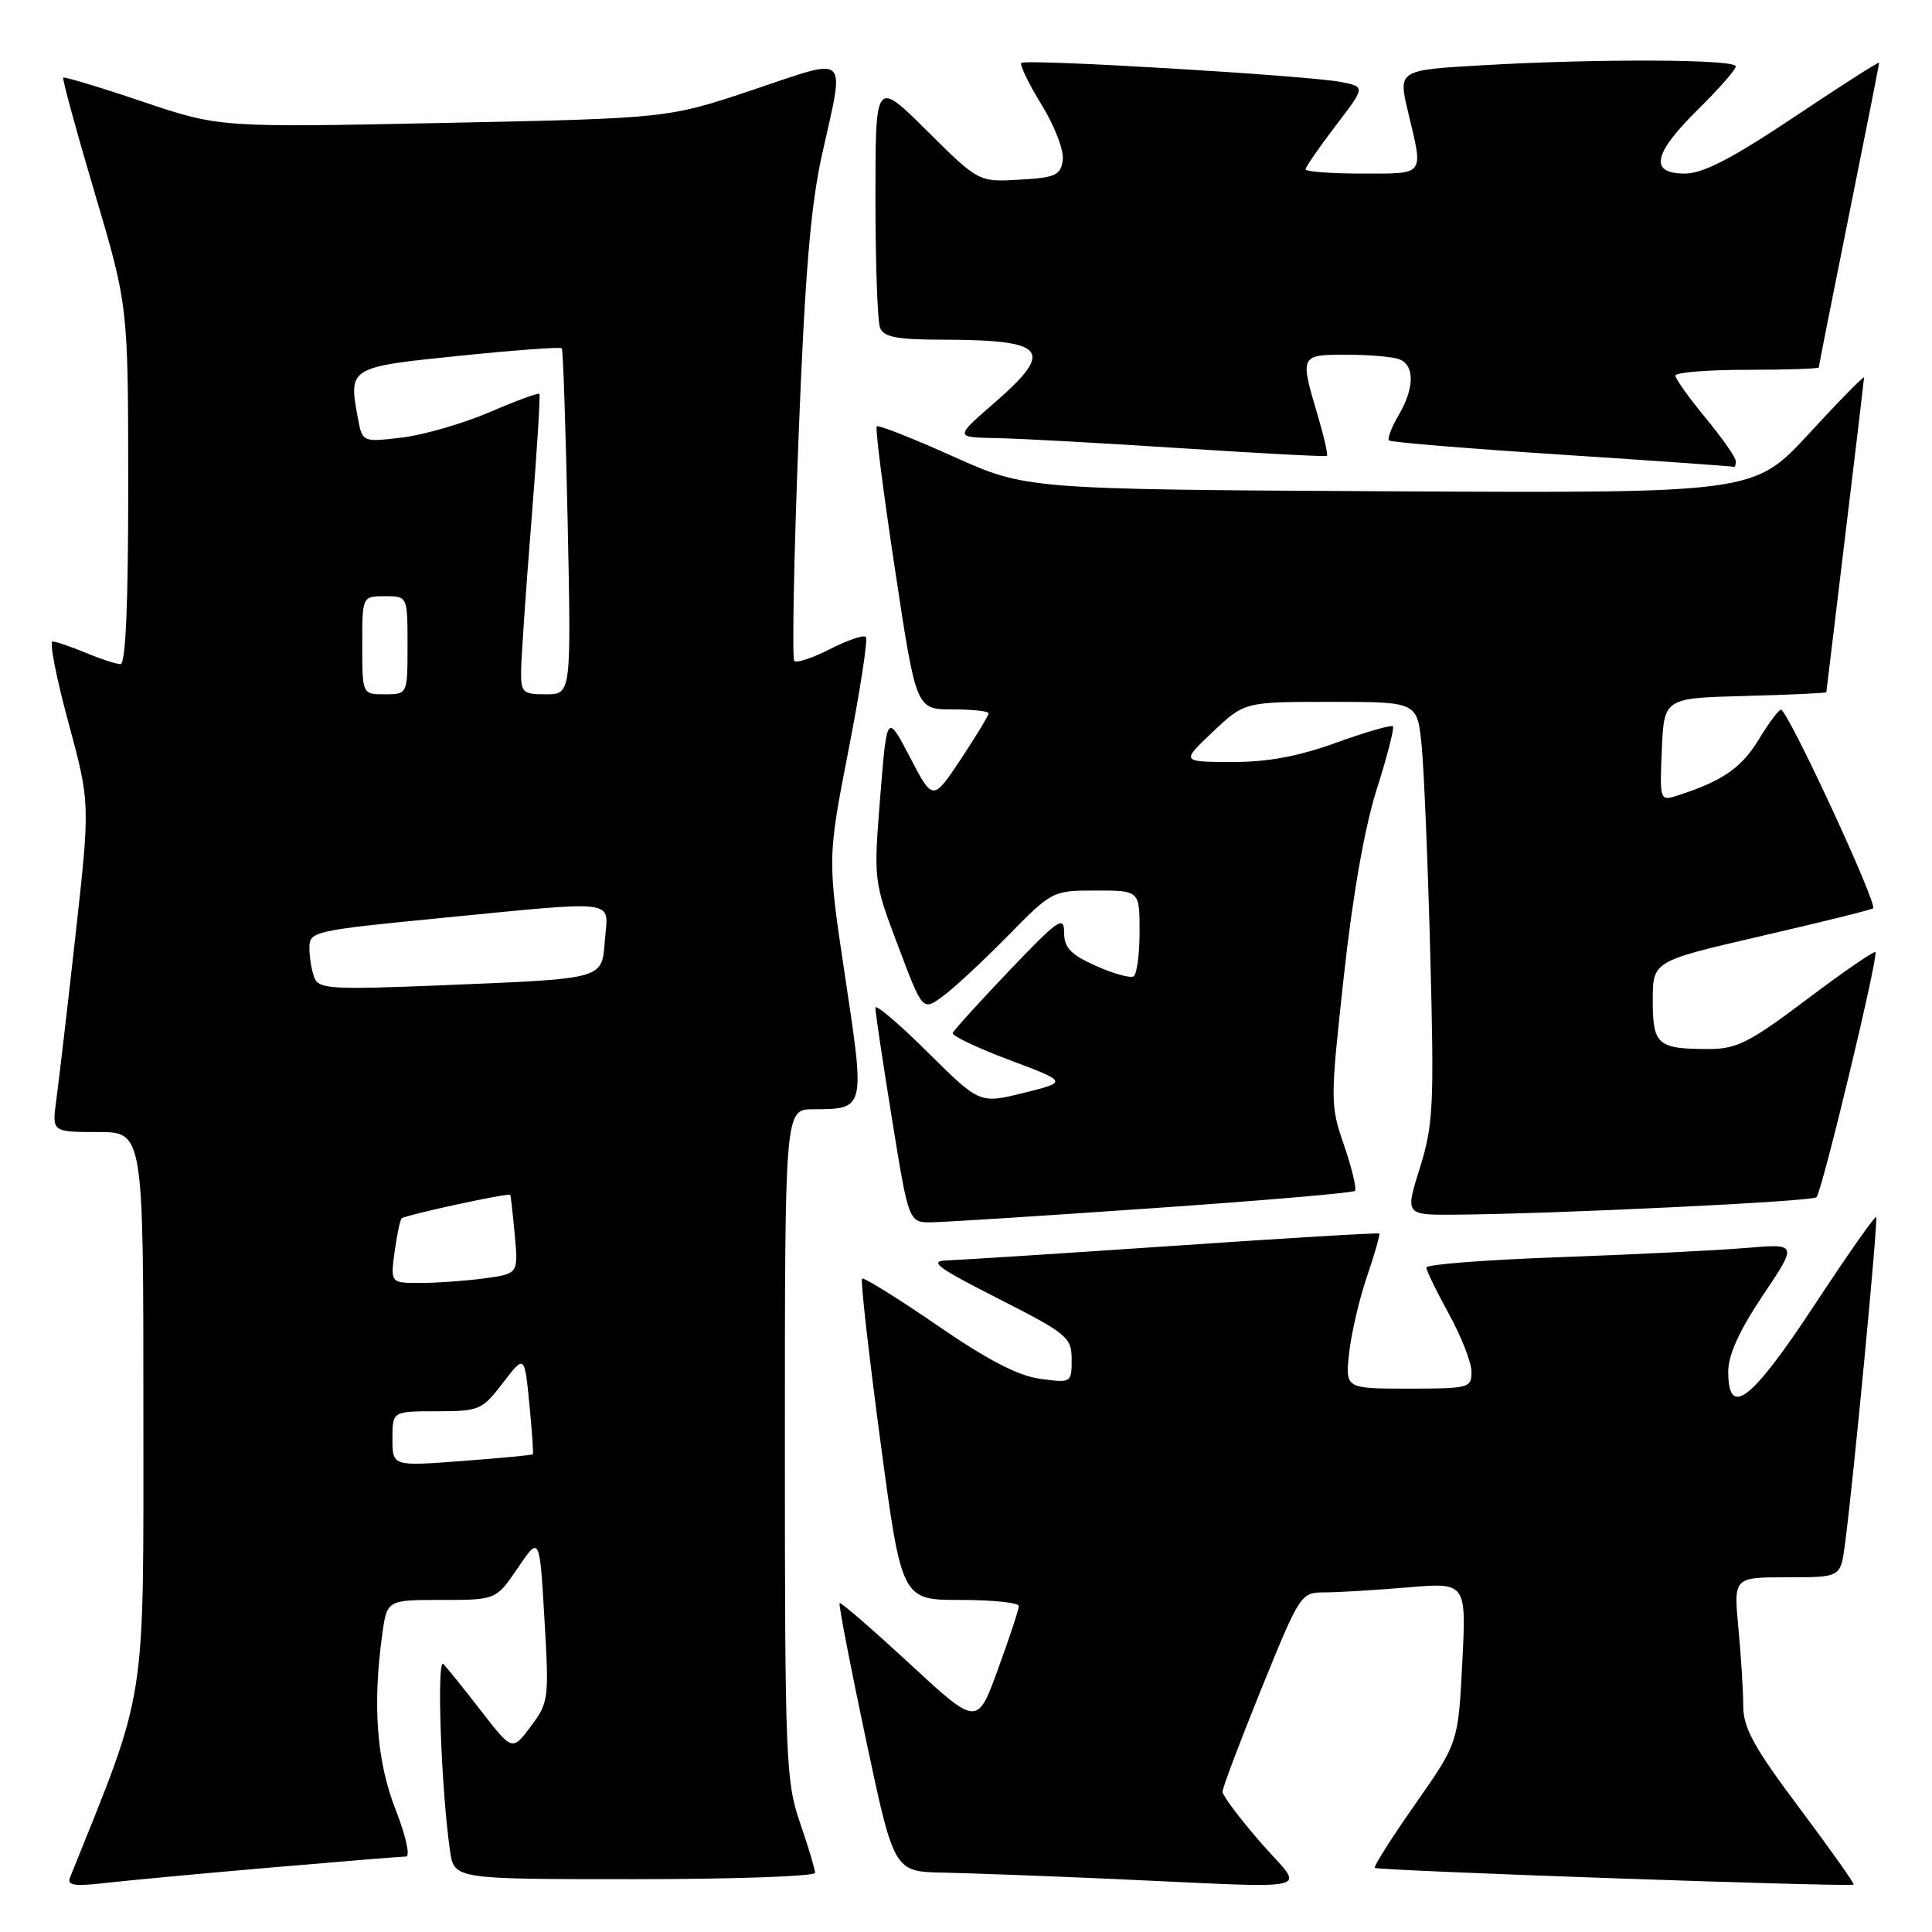 <?xml version="1.0" encoding="UTF-8" standalone="no"?>
<!DOCTYPE svg PUBLIC "-//W3C//DTD SVG 1.1//EN" "http://www.w3.org/Graphics/SVG/1.1/DTD/svg11.dtd" >
<svg xmlns="http://www.w3.org/2000/svg" xmlns:xlink="http://www.w3.org/1999/xlink" version="1.1" viewBox="0 0 256 256">
 <g >
 <path fill="currentColor"
d=" M 35.63 247.48 C 45.05 246.67 53.23 246.00 53.80 246.00 C 54.39 246.00 53.77 243.24 52.43 239.81 C 49.92 233.42 49.35 226.02 50.64 216.64 C 51.27 212.00 51.27 212.00 58.50 212.00 C 65.73 212.00 65.73 212.00 68.62 207.75 C 71.50 203.50 71.50 203.50 72.14 214.50 C 72.77 225.12 72.70 225.61 70.33 228.76 C 67.88 232.03 67.88 232.03 63.79 226.76 C 61.55 223.87 59.28 221.05 58.76 220.50 C 57.83 219.52 58.45 237.06 59.63 245.25 C 60.18 249.00 60.18 249.00 84.09 249.00 C 97.24 249.00 108.00 248.62 108.00 248.16 C 108.00 247.69 107.10 244.70 106.00 241.50 C 104.12 236.03 104.00 233.08 104.00 191.34 C 104.00 147.00 104.00 147.00 107.75 146.98 C 114.65 146.96 114.64 147.02 111.99 129.47 C 109.63 113.77 109.63 113.77 112.44 99.35 C 113.99 91.41 115.02 84.68 114.73 84.39 C 114.43 84.10 112.31 84.82 110.00 86.00 C 107.69 87.18 105.55 87.89 105.25 87.58 C 104.94 87.27 105.19 74.08 105.80 58.26 C 106.65 36.40 107.40 27.34 108.92 20.50 C 111.96 6.84 112.72 7.56 99.75 11.91 C 88.50 15.68 88.50 15.68 58.79 16.29 C 29.09 16.90 29.09 16.90 18.87 13.46 C 13.25 11.56 8.53 10.14 8.38 10.29 C 8.23 10.44 10.10 17.30 12.54 25.53 C 16.98 40.50 16.98 40.50 16.99 64.25 C 17.00 79.92 16.65 88.00 15.97 88.00 C 15.40 88.00 13.32 87.32 11.35 86.50 C 9.37 85.67 7.40 85.00 6.96 85.00 C 6.52 85.00 7.46 89.82 9.06 95.71 C 11.95 106.42 11.95 106.42 10.00 123.96 C 8.93 133.61 7.78 143.41 7.46 145.75 C 6.88 150.00 6.88 150.00 12.94 150.00 C 19.00 150.00 19.00 150.00 19.00 186.90 C 19.00 226.76 19.56 223.22 9.27 248.80 C 8.87 249.81 9.86 249.97 13.62 249.54 C 16.31 249.22 26.21 248.30 35.63 247.48 Z  M 167.07 244.17 C 164.28 240.97 162.00 237.93 161.99 237.42 C 161.98 236.92 164.31 230.76 167.15 223.75 C 172.26 211.17 172.37 211.00 175.51 211.00 C 177.26 211.00 182.21 210.70 186.50 210.34 C 194.30 209.68 194.30 209.68 193.76 220.30 C 193.22 230.92 193.22 230.92 187.53 239.05 C 184.40 243.51 181.99 247.32 182.17 247.50 C 182.55 247.88 245.26 250.07 245.62 249.72 C 245.75 249.59 242.51 245.02 238.43 239.57 C 232.43 231.57 231.00 228.97 230.99 226.08 C 230.99 224.11 230.70 219.46 230.35 215.75 C 229.71 209.00 229.71 209.00 236.79 209.00 C 243.88 209.00 243.88 209.00 244.45 204.75 C 245.55 196.58 248.89 161.56 248.60 161.26 C 248.43 161.10 244.74 166.36 240.40 172.96 C 232.04 185.66 229.00 188.00 229.00 181.74 C 229.00 179.53 230.48 176.28 233.60 171.63 C 238.19 164.78 238.19 164.78 231.35 165.36 C 227.58 165.68 216.51 166.23 206.75 166.58 C 196.99 166.93 189.00 167.54 189.00 167.95 C 189.00 168.35 190.34 171.11 191.98 174.09 C 193.62 177.07 194.97 180.51 194.98 181.75 C 195.00 183.91 194.65 184.00 186.62 184.00 C 178.25 184.00 178.25 184.00 178.77 179.25 C 179.06 176.64 180.13 172.06 181.15 169.09 C 182.17 166.11 182.89 163.57 182.75 163.45 C 182.61 163.33 170.35 164.06 155.50 165.08 C 140.65 166.09 127.15 166.96 125.50 167.01 C 123.00 167.09 124.12 167.93 132.25 172.06 C 141.44 176.74 142.00 177.20 142.00 180.14 C 142.00 183.23 141.95 183.26 137.83 182.70 C 134.91 182.31 130.84 180.20 124.15 175.59 C 118.91 171.99 114.45 169.22 114.23 169.43 C 114.01 169.65 115.10 179.32 116.65 190.92 C 119.47 212.00 119.47 212.00 127.24 212.00 C 131.51 212.00 135.00 212.36 135.00 212.81 C 135.00 213.25 133.76 217.01 132.24 221.17 C 129.49 228.73 129.49 228.73 120.51 220.43 C 115.57 215.87 111.41 212.26 111.25 212.42 C 111.10 212.57 112.65 220.64 114.71 230.35 C 118.45 248.00 118.45 248.00 124.97 248.13 C 128.56 248.21 138.47 248.57 147.00 248.95 C 175.56 250.22 172.88 250.86 167.07 244.17 Z  M 152.78 160.09 C 167.24 159.09 179.27 158.06 179.53 157.80 C 179.79 157.54 179.15 154.84 178.11 151.81 C 176.25 146.41 176.25 145.94 178.06 129.40 C 179.24 118.62 180.82 109.62 182.43 104.56 C 183.82 100.20 184.78 96.45 184.57 96.24 C 184.35 96.02 180.96 97.00 177.03 98.42 C 171.98 100.24 167.92 100.99 163.19 100.97 C 156.50 100.95 156.50 100.95 160.71 96.97 C 164.92 93.00 164.92 93.00 176.36 93.00 C 187.80 93.00 187.80 93.00 188.37 98.75 C 188.69 101.91 189.20 114.40 189.52 126.50 C 190.05 146.52 189.92 149.06 188.14 154.75 C 186.18 161.00 186.18 161.00 192.84 160.95 C 206.06 160.85 240.13 159.21 240.69 158.64 C 241.43 157.91 248.95 126.62 248.50 126.16 C 248.31 125.98 244.23 128.79 239.43 132.41 C 231.84 138.13 230.13 139.00 226.43 139.00 C 219.62 139.00 219.00 138.46 219.00 132.57 C 219.00 127.36 219.00 127.36 233.25 124.06 C 241.09 122.25 247.81 120.59 248.19 120.36 C 248.89 119.95 236.91 94.11 235.99 94.04 C 235.70 94.02 234.35 95.83 232.99 98.07 C 230.71 101.80 228.14 103.55 222.12 105.46 C 219.96 106.15 219.91 105.98 220.20 99.33 C 220.50 92.50 220.50 92.50 231.25 92.22 C 237.16 92.06 242.00 91.84 242.00 91.72 C 242.01 91.60 243.13 82.28 244.50 71.00 C 245.87 59.72 246.99 50.28 247.00 50.02 C 247.00 49.75 243.72 53.09 239.71 57.45 C 232.41 65.35 232.41 65.35 184.19 65.10 C 135.97 64.84 135.97 64.84 126.27 60.47 C 120.93 58.07 116.39 56.28 116.17 56.49 C 115.96 56.71 117.04 65.24 118.59 75.44 C 121.39 94.00 121.39 94.00 126.20 94.00 C 128.84 94.00 131.00 94.23 131.00 94.52 C 131.00 94.80 129.34 97.53 127.31 100.60 C 123.61 106.16 123.61 106.16 120.57 100.33 C 117.52 94.50 117.52 94.50 116.63 105.62 C 115.75 116.70 115.76 116.76 119.00 125.34 C 122.25 133.96 122.25 133.96 124.87 132.06 C 126.32 131.01 130.19 127.42 133.47 124.08 C 139.41 118.03 139.47 118.00 145.22 118.00 C 151.00 118.00 151.00 118.00 151.00 123.44 C 151.00 126.43 150.64 129.10 150.21 129.37 C 149.77 129.64 147.52 129.02 145.21 127.98 C 141.86 126.48 141.00 125.58 141.00 123.55 C 141.00 121.28 140.20 121.83 133.75 128.60 C 129.76 132.79 126.38 136.51 126.24 136.88 C 126.10 137.24 129.48 138.85 133.74 140.45 C 141.50 143.36 141.50 143.36 135.66 144.81 C 129.81 146.26 129.81 146.26 122.91 139.41 C 119.11 135.64 115.99 132.99 115.99 133.53 C 115.98 134.06 116.97 140.69 118.19 148.25 C 120.41 162.00 120.41 162.00 123.46 161.96 C 125.13 161.94 138.33 161.10 152.78 160.09 Z  M 230.00 61.11 C 230.00 60.62 228.20 58.04 226.00 55.38 C 223.80 52.71 222.00 50.19 222.00 49.77 C 222.00 49.35 226.28 49.00 231.50 49.00 C 236.72 49.00 241.00 48.86 241.00 48.68 C 241.00 48.50 242.80 39.42 245.00 28.50 C 247.20 17.58 249.00 8.49 249.00 8.31 C 249.00 8.12 243.94 11.35 237.76 15.49 C 229.51 21.00 225.65 23.00 223.26 23.00 C 218.50 23.00 219.03 20.38 225.00 14.50 C 227.75 11.79 230.00 9.22 230.00 8.79 C 230.00 7.84 211.75 7.76 196.37 8.65 C 185.25 9.29 185.25 9.29 186.59 14.90 C 188.62 23.38 188.90 23.00 180.50 23.00 C 176.38 23.00 173.00 22.75 173.00 22.44 C 173.00 22.13 174.78 19.54 176.96 16.69 C 180.93 11.50 180.93 11.50 177.71 10.87 C 173.37 10.01 135.89 7.77 135.33 8.34 C 135.09 8.58 136.29 11.07 138.01 13.87 C 139.76 16.71 141.00 19.96 140.82 21.23 C 140.54 23.23 139.84 23.54 135.08 23.81 C 129.67 24.12 129.67 24.12 122.83 17.33 C 116.00 10.55 116.00 10.55 116.00 26.20 C 116.00 34.80 116.27 42.55 116.61 43.42 C 117.09 44.67 118.82 45.00 124.86 45.01 C 138.72 45.04 139.82 46.37 131.75 53.39 C 126.50 57.95 126.50 57.95 132.00 58.05 C 135.03 58.10 146.05 58.71 156.50 59.39 C 166.95 60.07 175.64 60.53 175.82 60.41 C 175.99 60.29 175.43 57.82 174.57 54.92 C 172.23 47.06 172.26 47.00 178.42 47.00 C 181.40 47.00 184.55 47.27 185.42 47.61 C 187.48 48.40 187.43 51.46 185.30 55.06 C 184.37 56.65 183.81 58.13 184.05 58.36 C 184.30 58.60 194.62 59.45 207.00 60.25 C 219.38 61.06 229.61 61.78 229.75 61.86 C 229.89 61.94 230.00 61.60 230.00 61.11 Z  M 52.00 190.64 C 52.00 187.00 52.00 187.00 57.88 187.00 C 63.50 187.00 63.89 186.83 66.63 183.25 C 69.50 179.50 69.50 179.50 70.14 186.00 C 70.49 189.57 70.70 192.59 70.61 192.70 C 70.51 192.81 66.29 193.21 61.22 193.59 C 52.00 194.29 52.00 194.29 52.00 190.64 Z  M 52.28 165.92 C 52.59 163.67 53.01 161.66 53.22 161.44 C 53.65 161.01 67.39 158.03 67.61 158.32 C 67.68 158.42 67.95 160.81 68.21 163.64 C 68.68 168.77 68.68 168.77 64.20 169.39 C 61.74 169.72 57.92 170.00 55.73 170.00 C 51.74 170.00 51.74 170.00 52.28 165.92 Z  M 41.65 129.53 C 41.29 128.60 41.00 126.83 41.00 125.59 C 41.00 123.42 41.55 123.30 58.25 121.66 C 82.29 119.31 80.59 119.10 80.16 124.44 C 79.73 129.85 80.44 129.65 58.40 130.56 C 43.84 131.15 42.23 131.05 41.65 129.53 Z  M 48.00 85.50 C 48.00 79.00 48.00 79.00 51.00 79.00 C 54.00 79.00 54.00 79.00 54.00 85.50 C 54.00 92.00 54.00 92.00 51.00 92.00 C 48.00 92.00 48.00 92.00 48.00 85.50 Z  M 69.05 88.75 C 69.08 86.96 69.69 78.08 70.42 69.00 C 71.14 59.92 71.62 52.36 71.47 52.19 C 71.33 52.02 68.36 53.11 64.86 54.62 C 61.36 56.12 56.14 57.63 53.26 57.98 C 48.02 58.60 48.02 58.60 47.42 55.40 C 46.16 48.68 46.23 48.64 60.83 47.15 C 68.14 46.40 74.27 45.95 74.44 46.15 C 74.61 46.34 74.96 56.74 75.22 69.25 C 75.69 92.00 75.69 92.00 72.34 92.00 C 69.23 92.00 69.00 91.78 69.05 88.75 Z "/>
</g>
</svg>